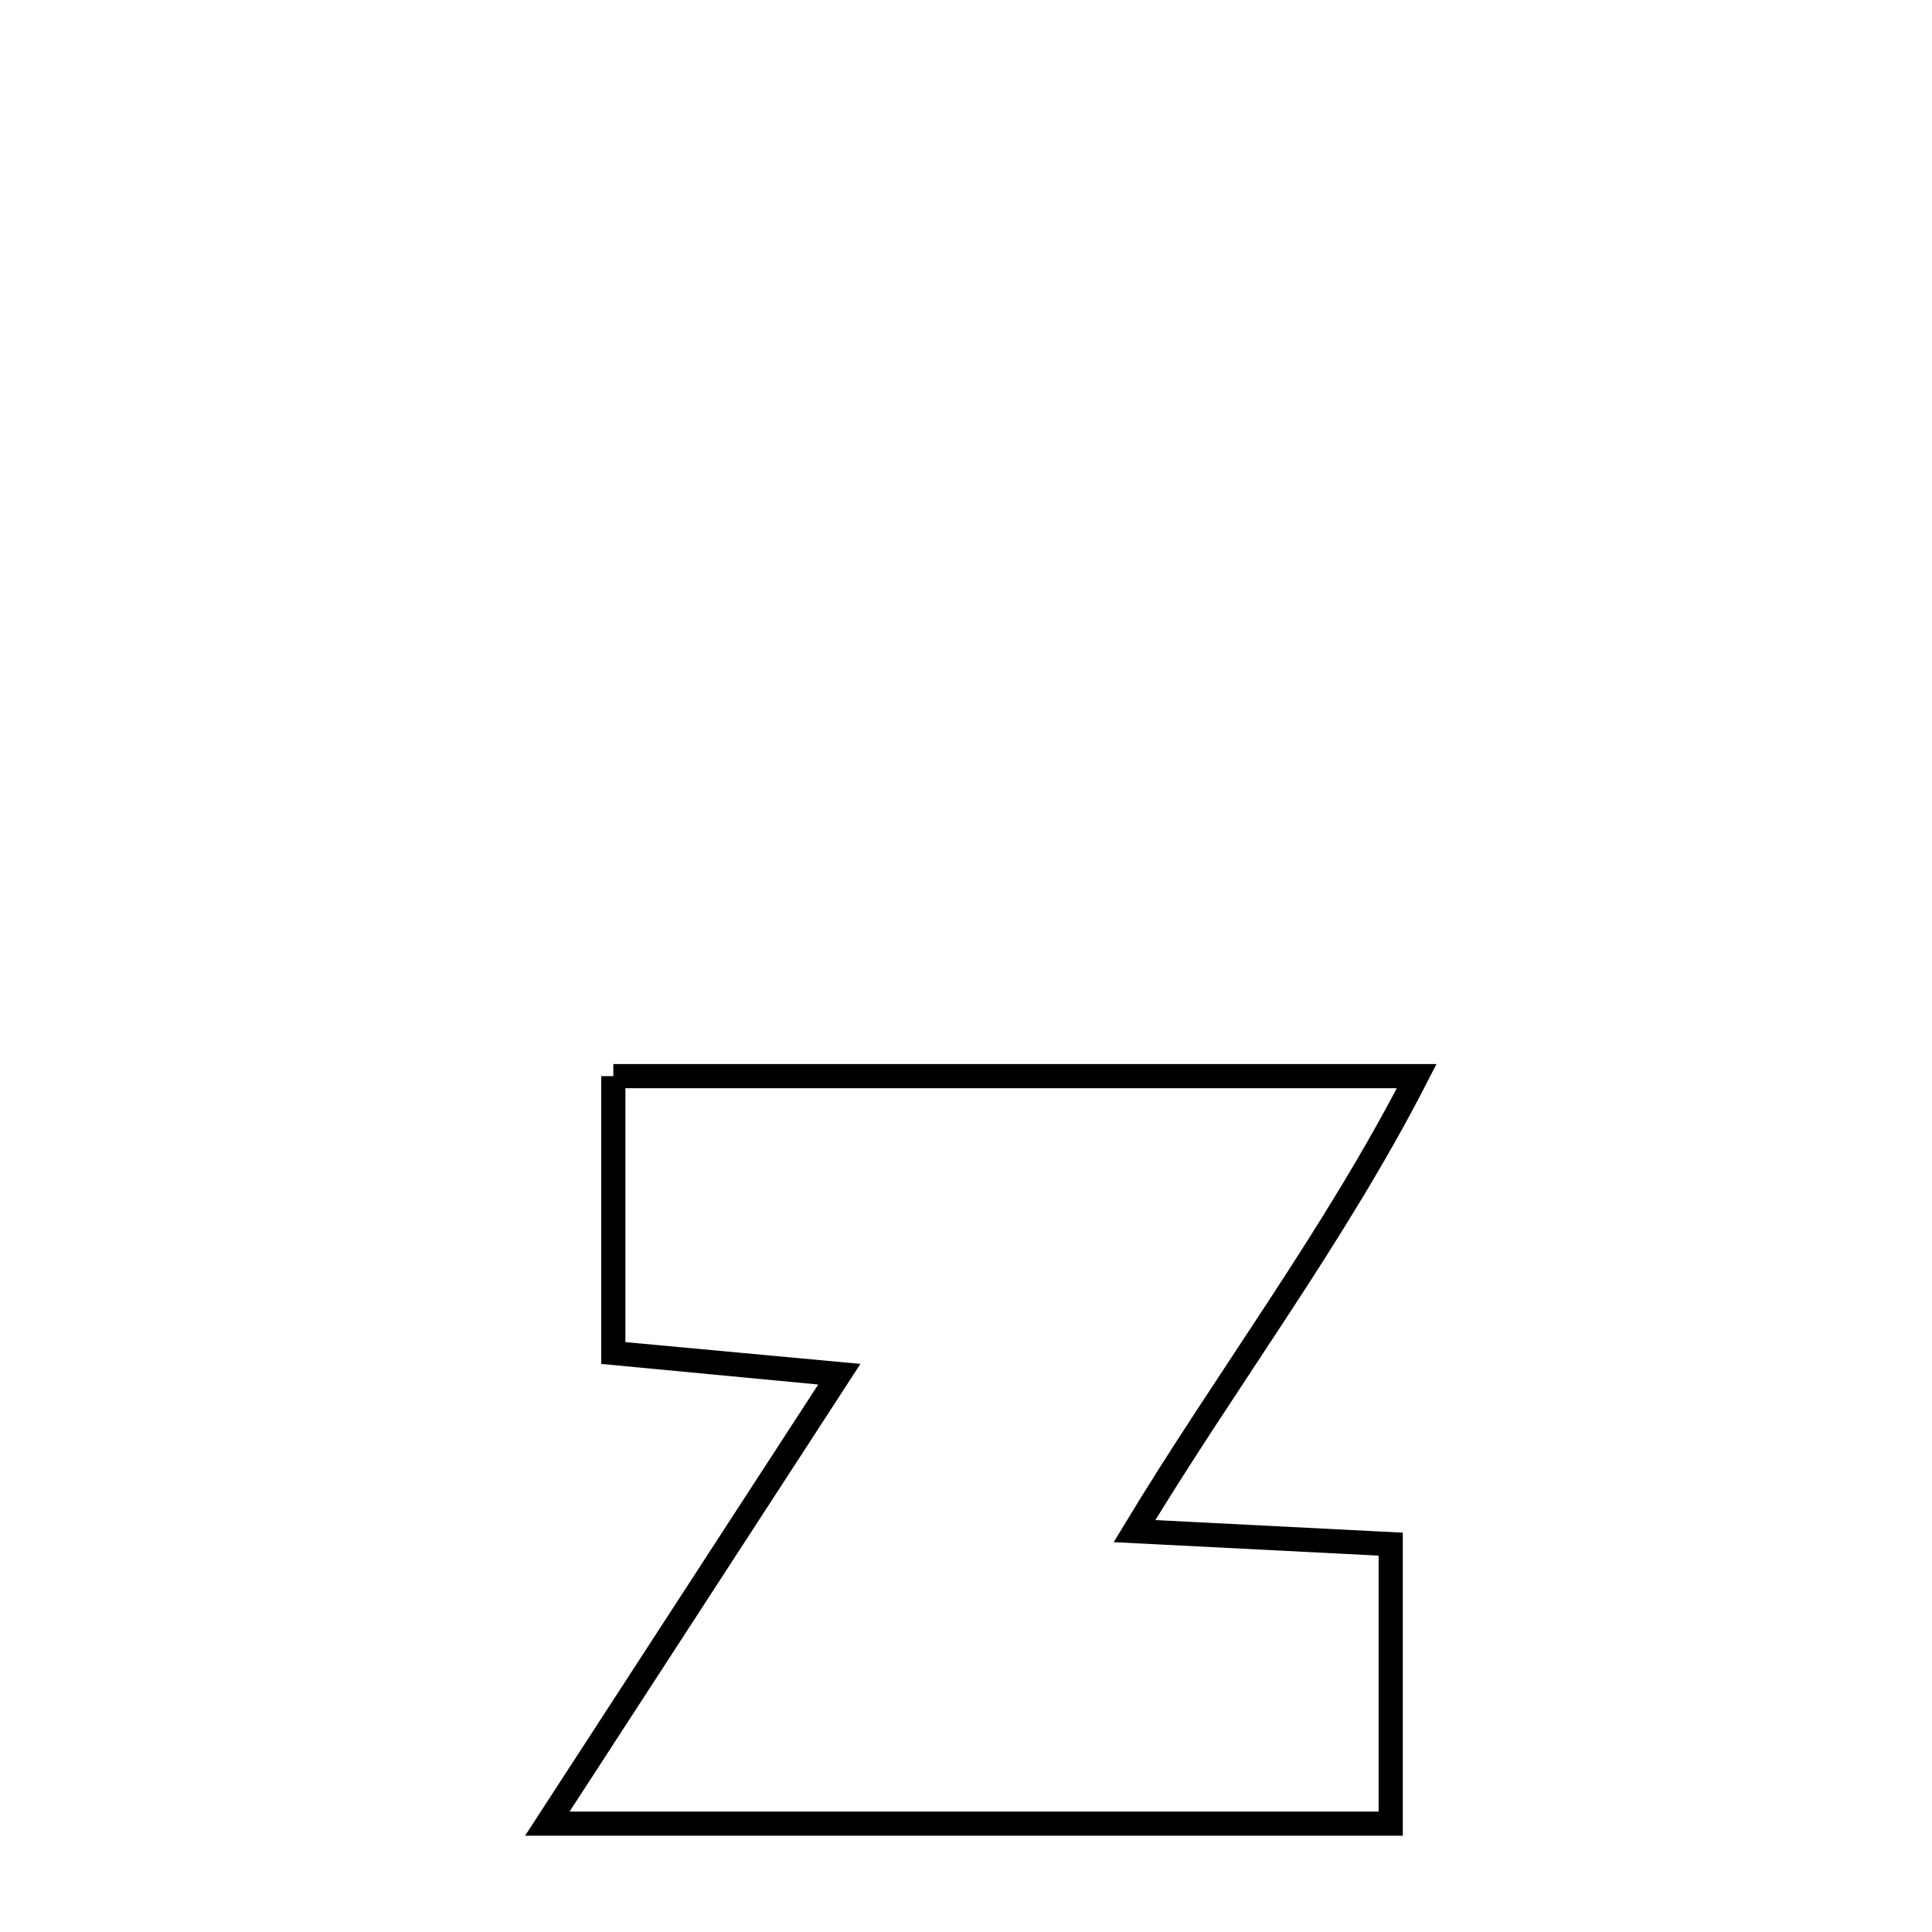 <svg xmlns="http://www.w3.org/2000/svg" viewBox="0.0 0.0 24.0 24.0" height="200px" width="200px"><path fill="none" stroke="black" stroke-width=".3" stroke-opacity="1.0"  filling="0" d="M7.619 13.368 L7.619 13.368 C9.282 13.368 10.945 13.368 12.609 13.368 C14.272 13.368 15.936 13.368 17.599 13.368 L17.599 13.368 C16.579 15.358 15.248 17.111 14.093 19.02 L14.093 19.02 C15.154 19.074 16.215 19.128 17.276 19.182 L17.276 19.182 C17.276 20.339 17.276 21.497 17.276 22.654 L17.276 22.654 C15.53 22.654 13.784 22.654 12.038 22.654 C10.292 22.654 8.546 22.654 6.799 22.654 L6.799 22.654 C8.008 20.794 9.216 18.933 10.425 17.073 L10.425 17.073 C10.399 17.071 7.655 16.813 7.619 16.809 L7.619 16.809 C7.619 15.662 7.619 14.515 7.619 13.368 L7.619 13.368"></path></svg>